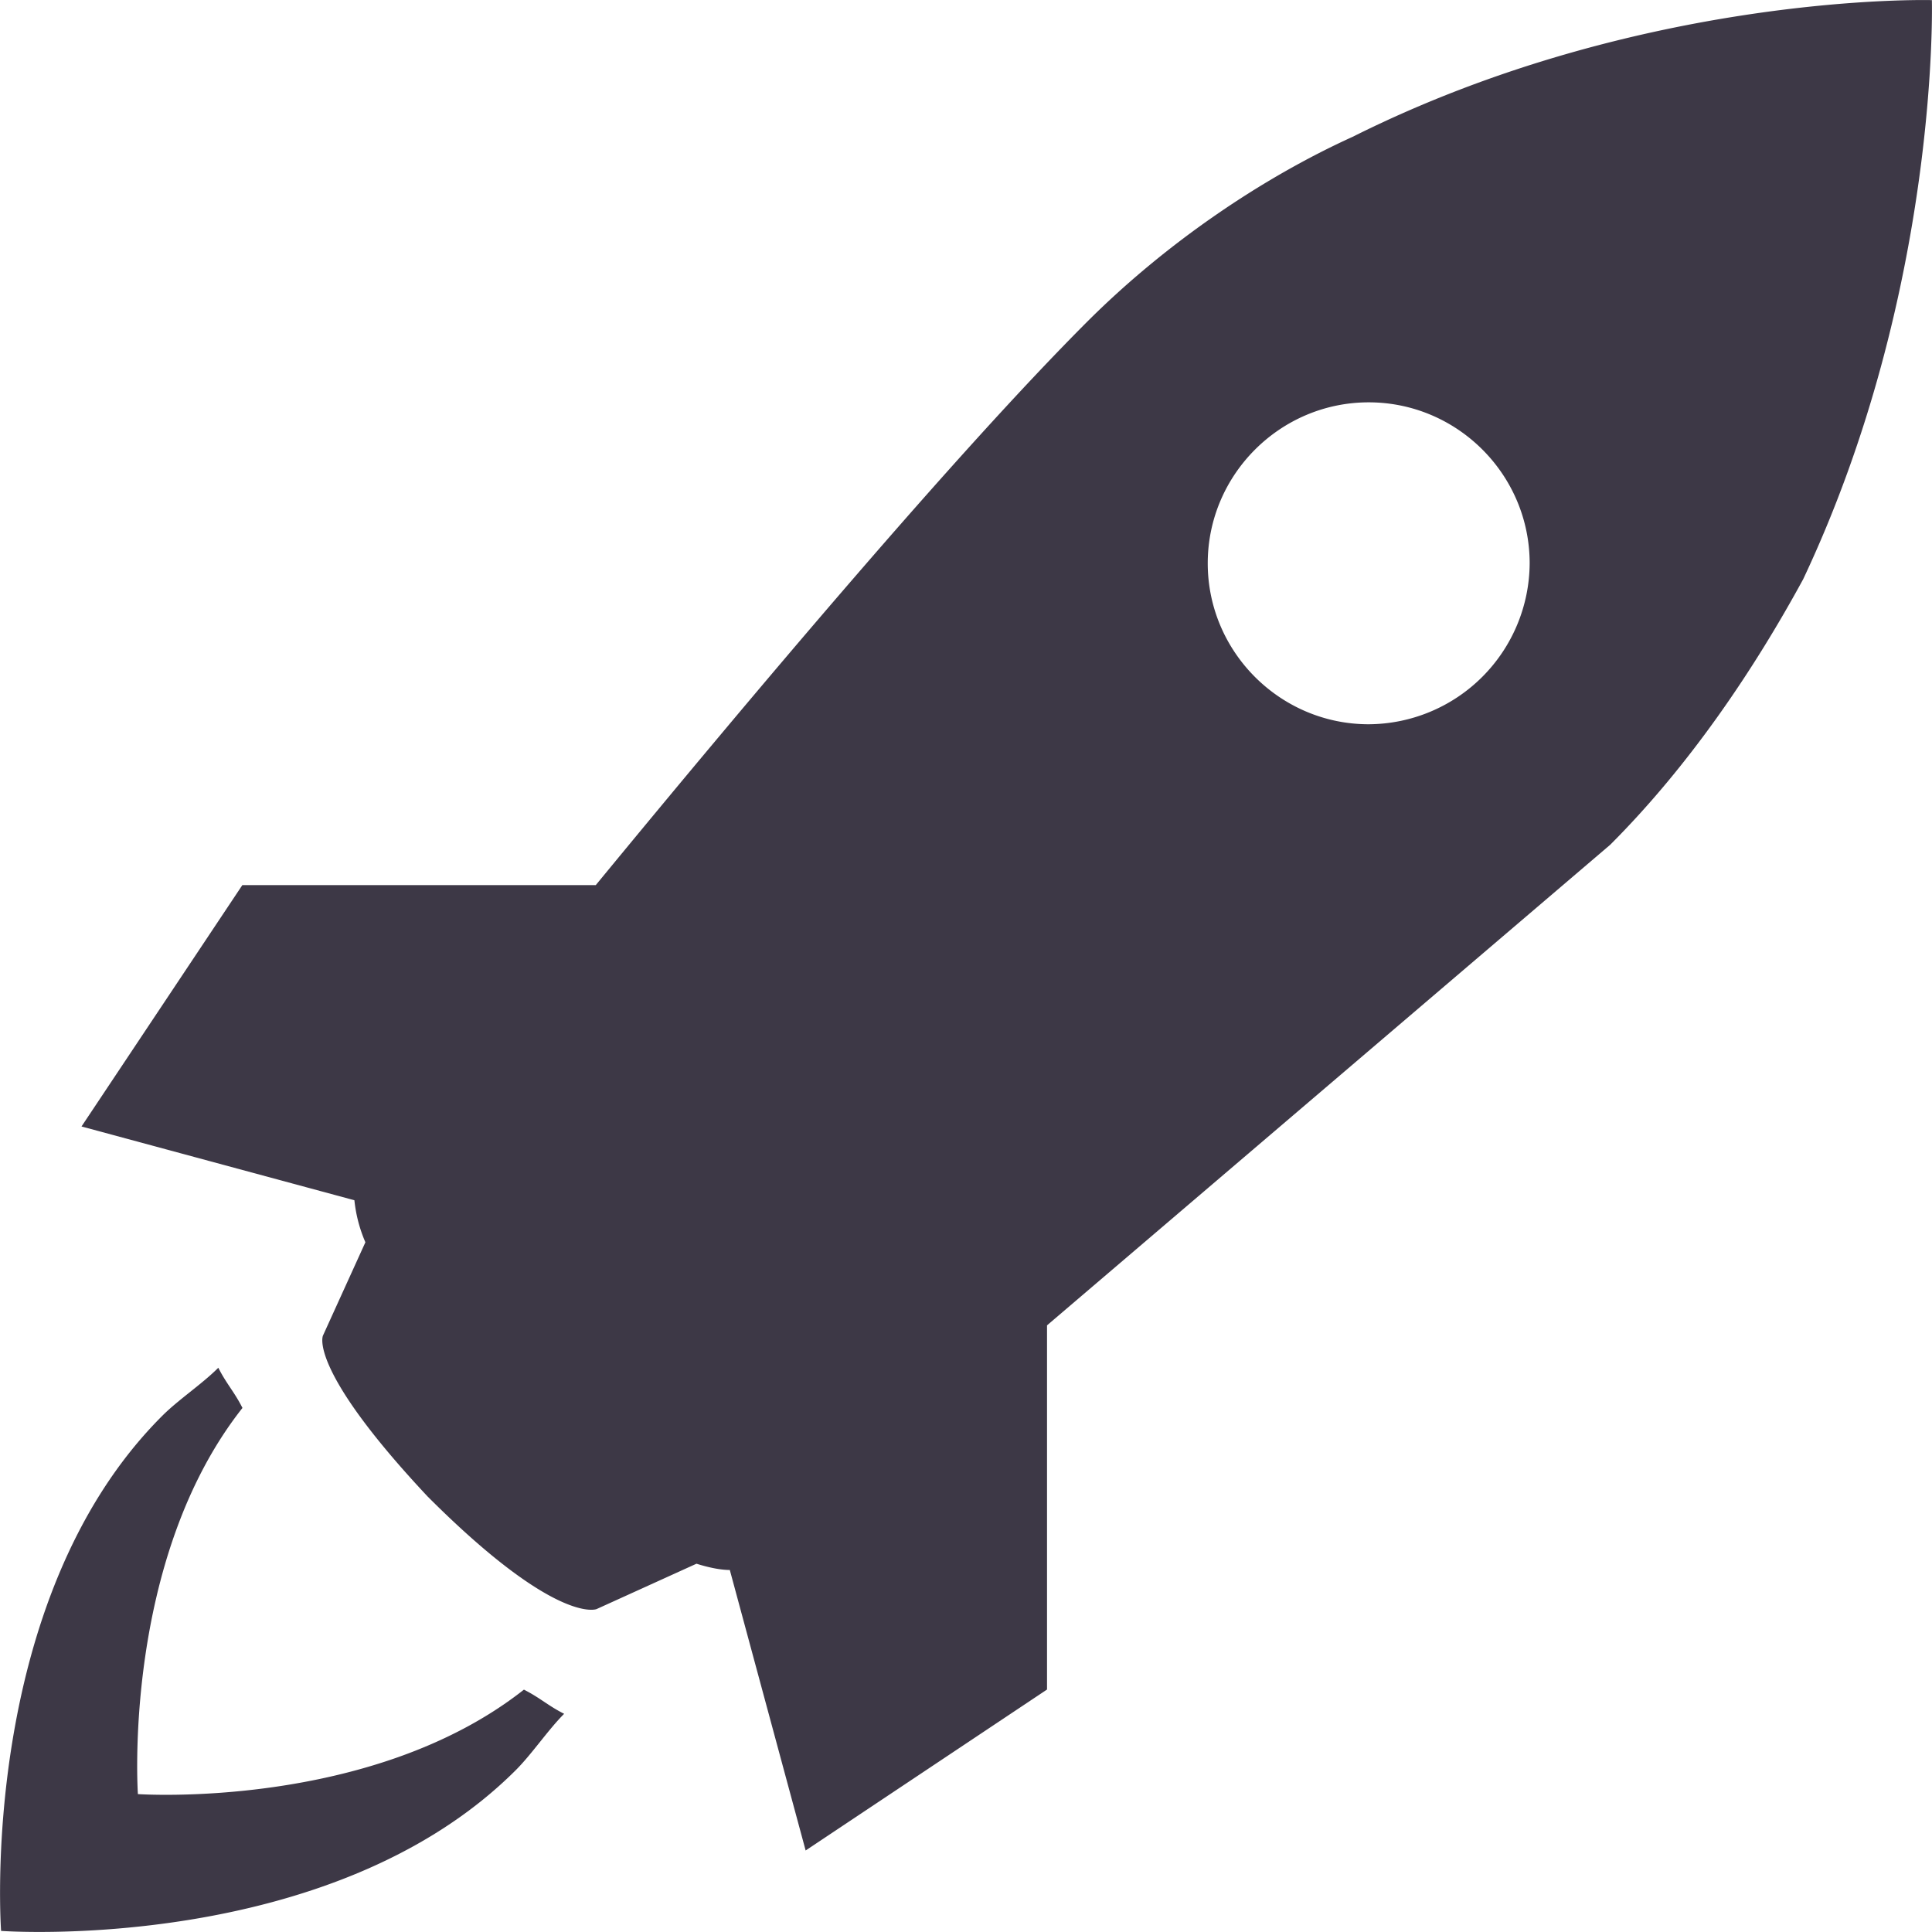 <svg xmlns="http://www.w3.org/2000/svg" width="16" height="16"><path d="M15.999.001S13.6-.067 11.202 1.133c-.733.333-1.532.866-2.199 1.532C7.926 3.743 6.252 5.727 4.934 7.33H2.007L.675 9.329l2.26.611a1.18 1.18 0 0 0 .091.348l-.351.772s-.133.267.866 1.333c1.066 1.067 1.399.933 1.399.933l.828-.376c.124.039.216.052.276.052l.628 2.323 1.999-1.333v-3.016l4.664-3.98c.666-.666 1.199-1.466 1.598-2.199C16.065 2.399 15.999.001 15.999.001zm-4.664 5.997c-.734 0-1.333-.6-1.333-1.333s.599-1.333 1.333-1.333 1.333.599 1.333 1.333a1.34 1.34 0 0 1-1.333 1.333zm-6.996 7.995c.133.067.2.133.333.2-.133.133-.267.333-.4.466C2.739 16.191.009 15.991.009 15.991s-.2-2.732 1.333-4.264c.133-.134.333-.266.466-.4.067.133.133.2.2.333-.999 1.265-.866 3.198-.866 3.198s1.932.133 3.198-.866z" fill="#3d3846"/></svg>
